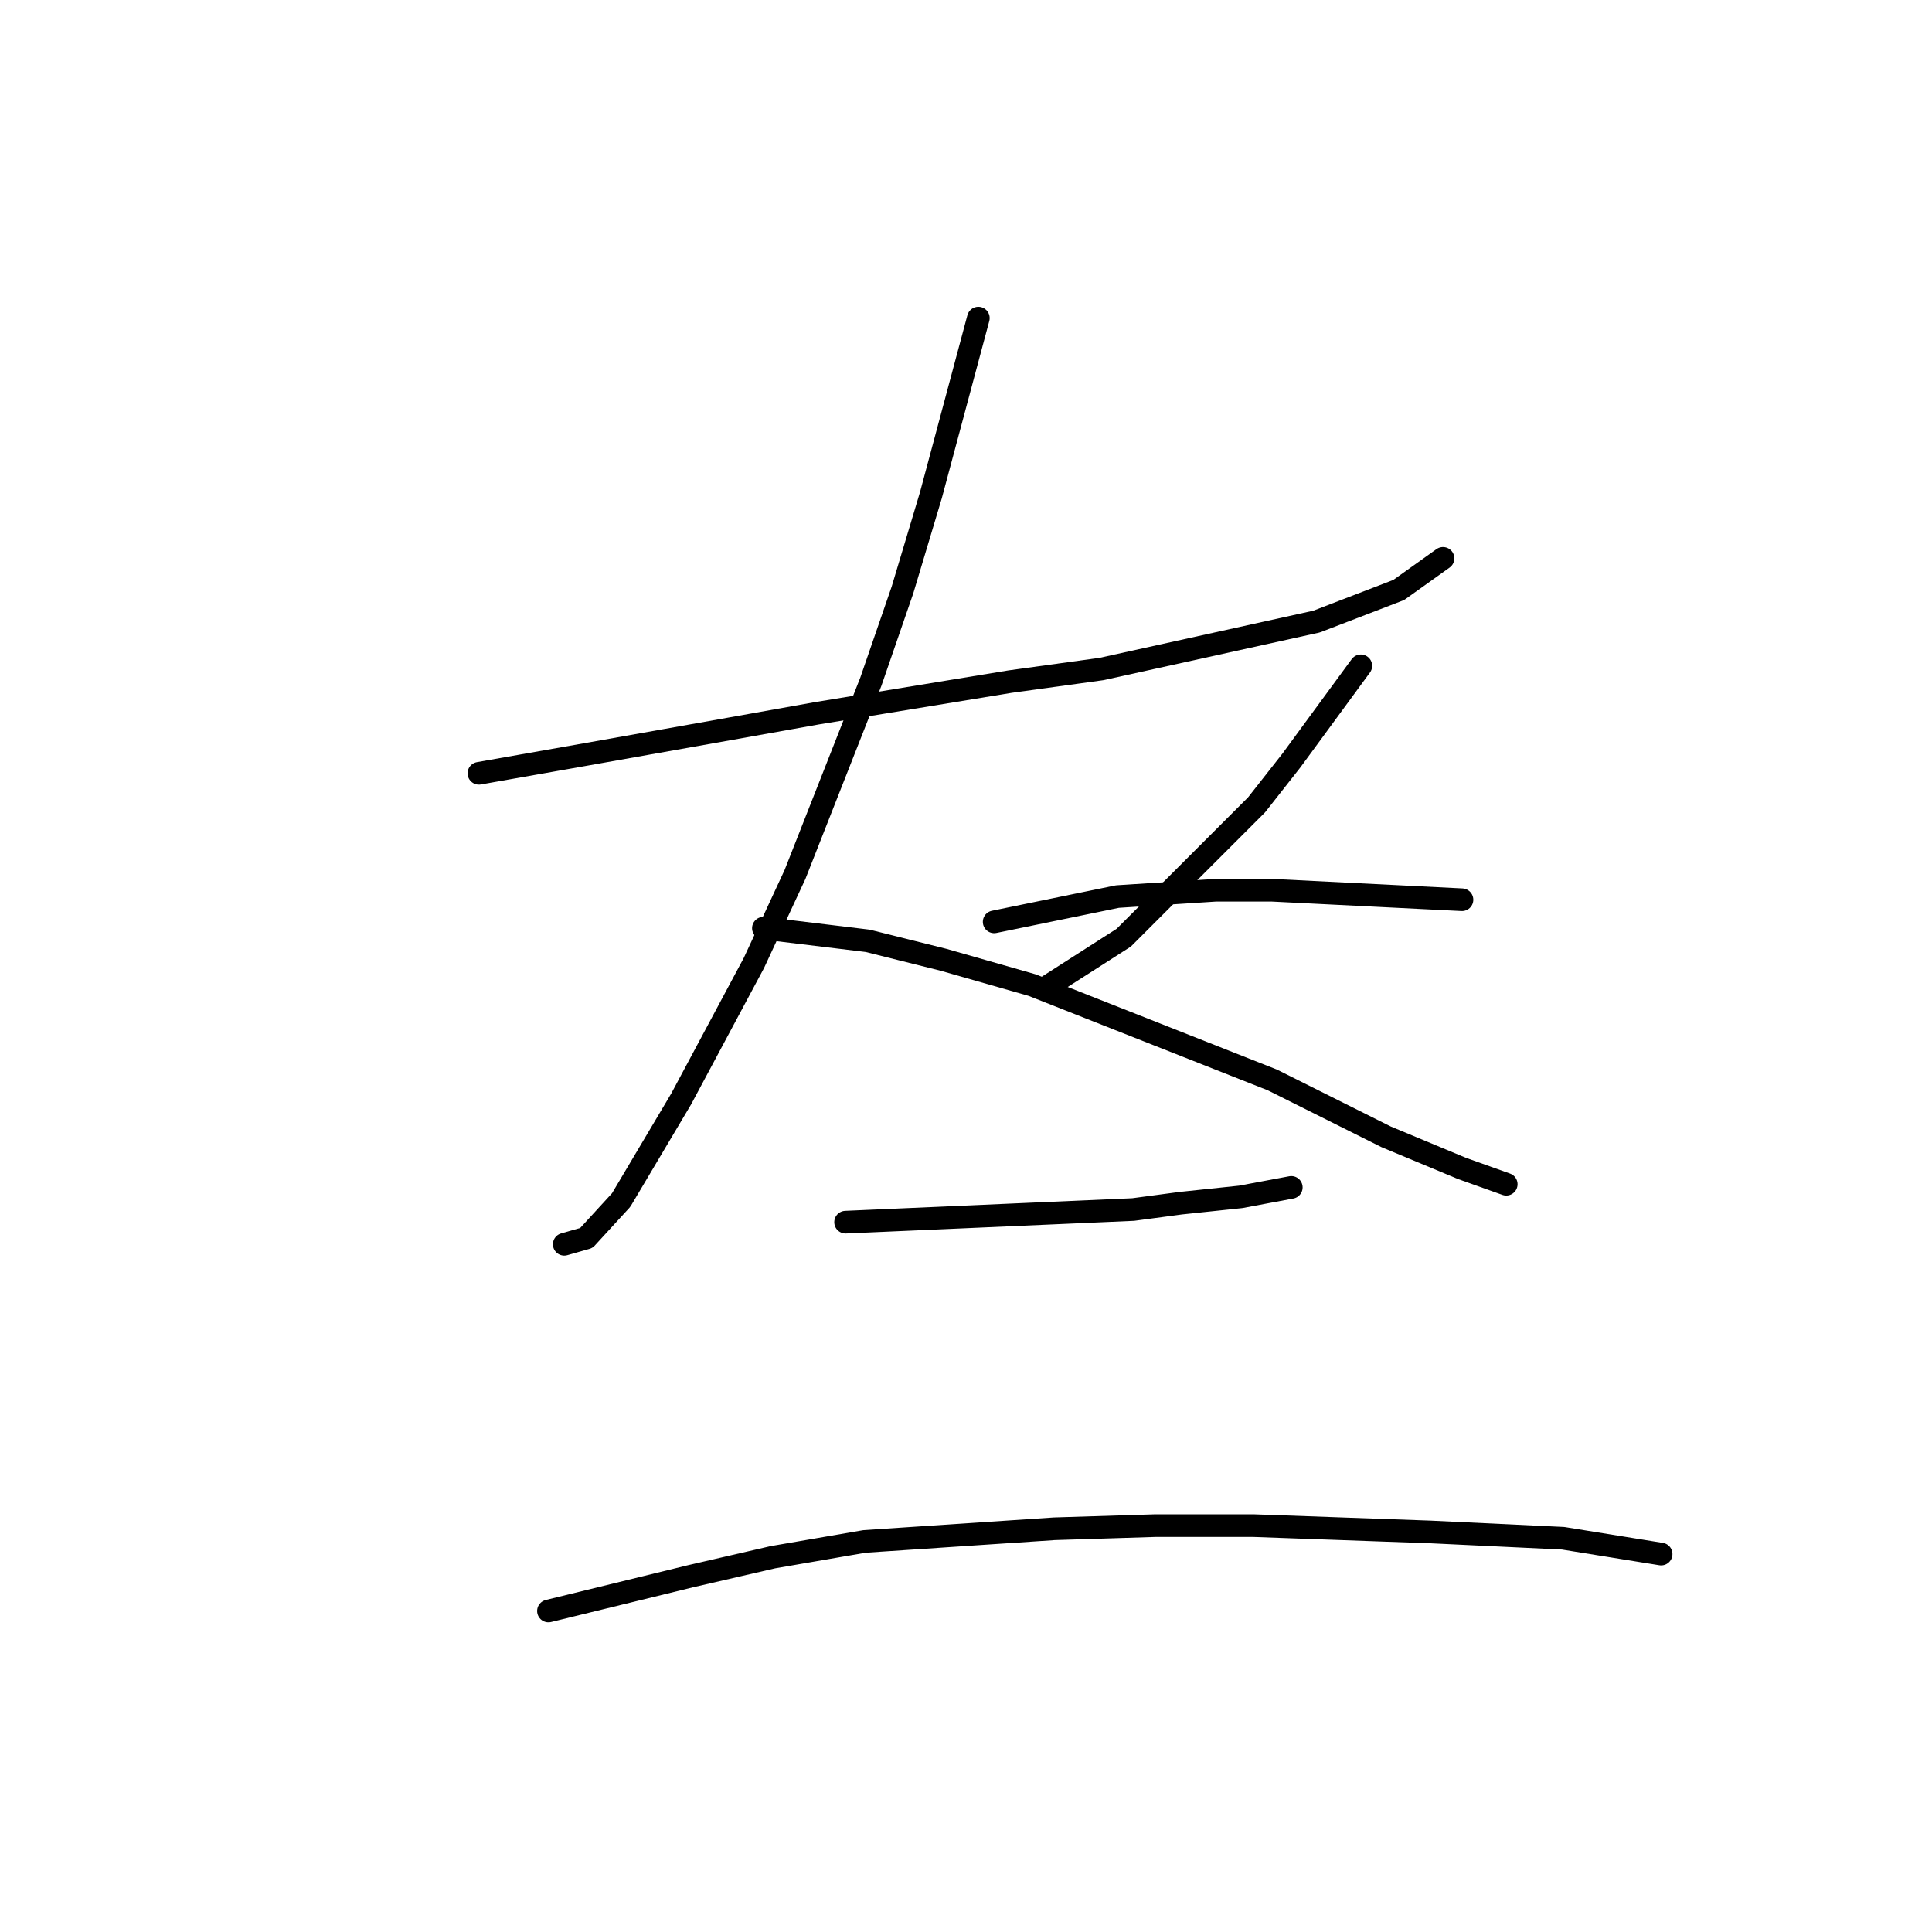 <?xml version="1.0" standalone="no"?>
    <svg width="256" height="256" xmlns="http://www.w3.org/2000/svg" version="1.1">
    <polyline stroke="black" stroke-width="3" stroke-linecap="round" fill="transparent" stroke-linejoin="round" points="63.457 102.466 77.698 99.953 96.547 96.602 108.275 94.507 133.825 90.319 145.972 88.643 174.454 82.361 185.344 78.172 191.208 73.984 191.208 73.984 " />
        <polyline stroke="black" stroke-width="3" stroke-linecap="round" fill="transparent" stroke-linejoin="round" points="129.636 42.15 123.353 65.606 119.584 78.172 115.395 90.319 105.343 115.869 99.897 127.597 90.264 145.608 82.306 159.011 77.698 164.038 74.766 164.875 74.766 164.875 " />
        <polyline stroke="black" stroke-width="3" stroke-linecap="round" fill="transparent" stroke-linejoin="round" points="101.154 122.99 114.976 124.665 125.029 127.178 136.757 130.529 168.59 143.095 183.669 150.634 193.721 154.823 199.585 156.917 199.585 156.917 " />
        <polyline stroke="black" stroke-width="3" stroke-linecap="round" fill="transparent" stroke-linejoin="round" points="180.318 88.225 171.103 100.79 166.496 106.654 148.904 124.246 138.432 130.948 138.432 130.948 " />
        <polyline stroke="black" stroke-width="3" stroke-linecap="round" fill="transparent" stroke-linejoin="round" points="131.731 122.152 148.066 118.801 161.051 117.963 168.59 117.963 193.721 119.22 193.721 119.22 " />
        <polyline stroke="black" stroke-width="3" stroke-linecap="round" fill="transparent" stroke-linejoin="round" points="112.044 161.943 150.16 160.268 156.443 159.43 164.401 158.592 171.103 157.336 171.103 157.336 " />
        <polyline stroke="black" stroke-width="3" stroke-linecap="round" fill="transparent" stroke-linejoin="round" points="72.672 213.463 91.52 208.855 102.411 206.342 114.557 204.248 139.689 202.572 153.092 202.154 166.077 202.154 189.533 202.991 207.125 203.829 220.109 205.923 220.109 205.923 " />
        </svg>